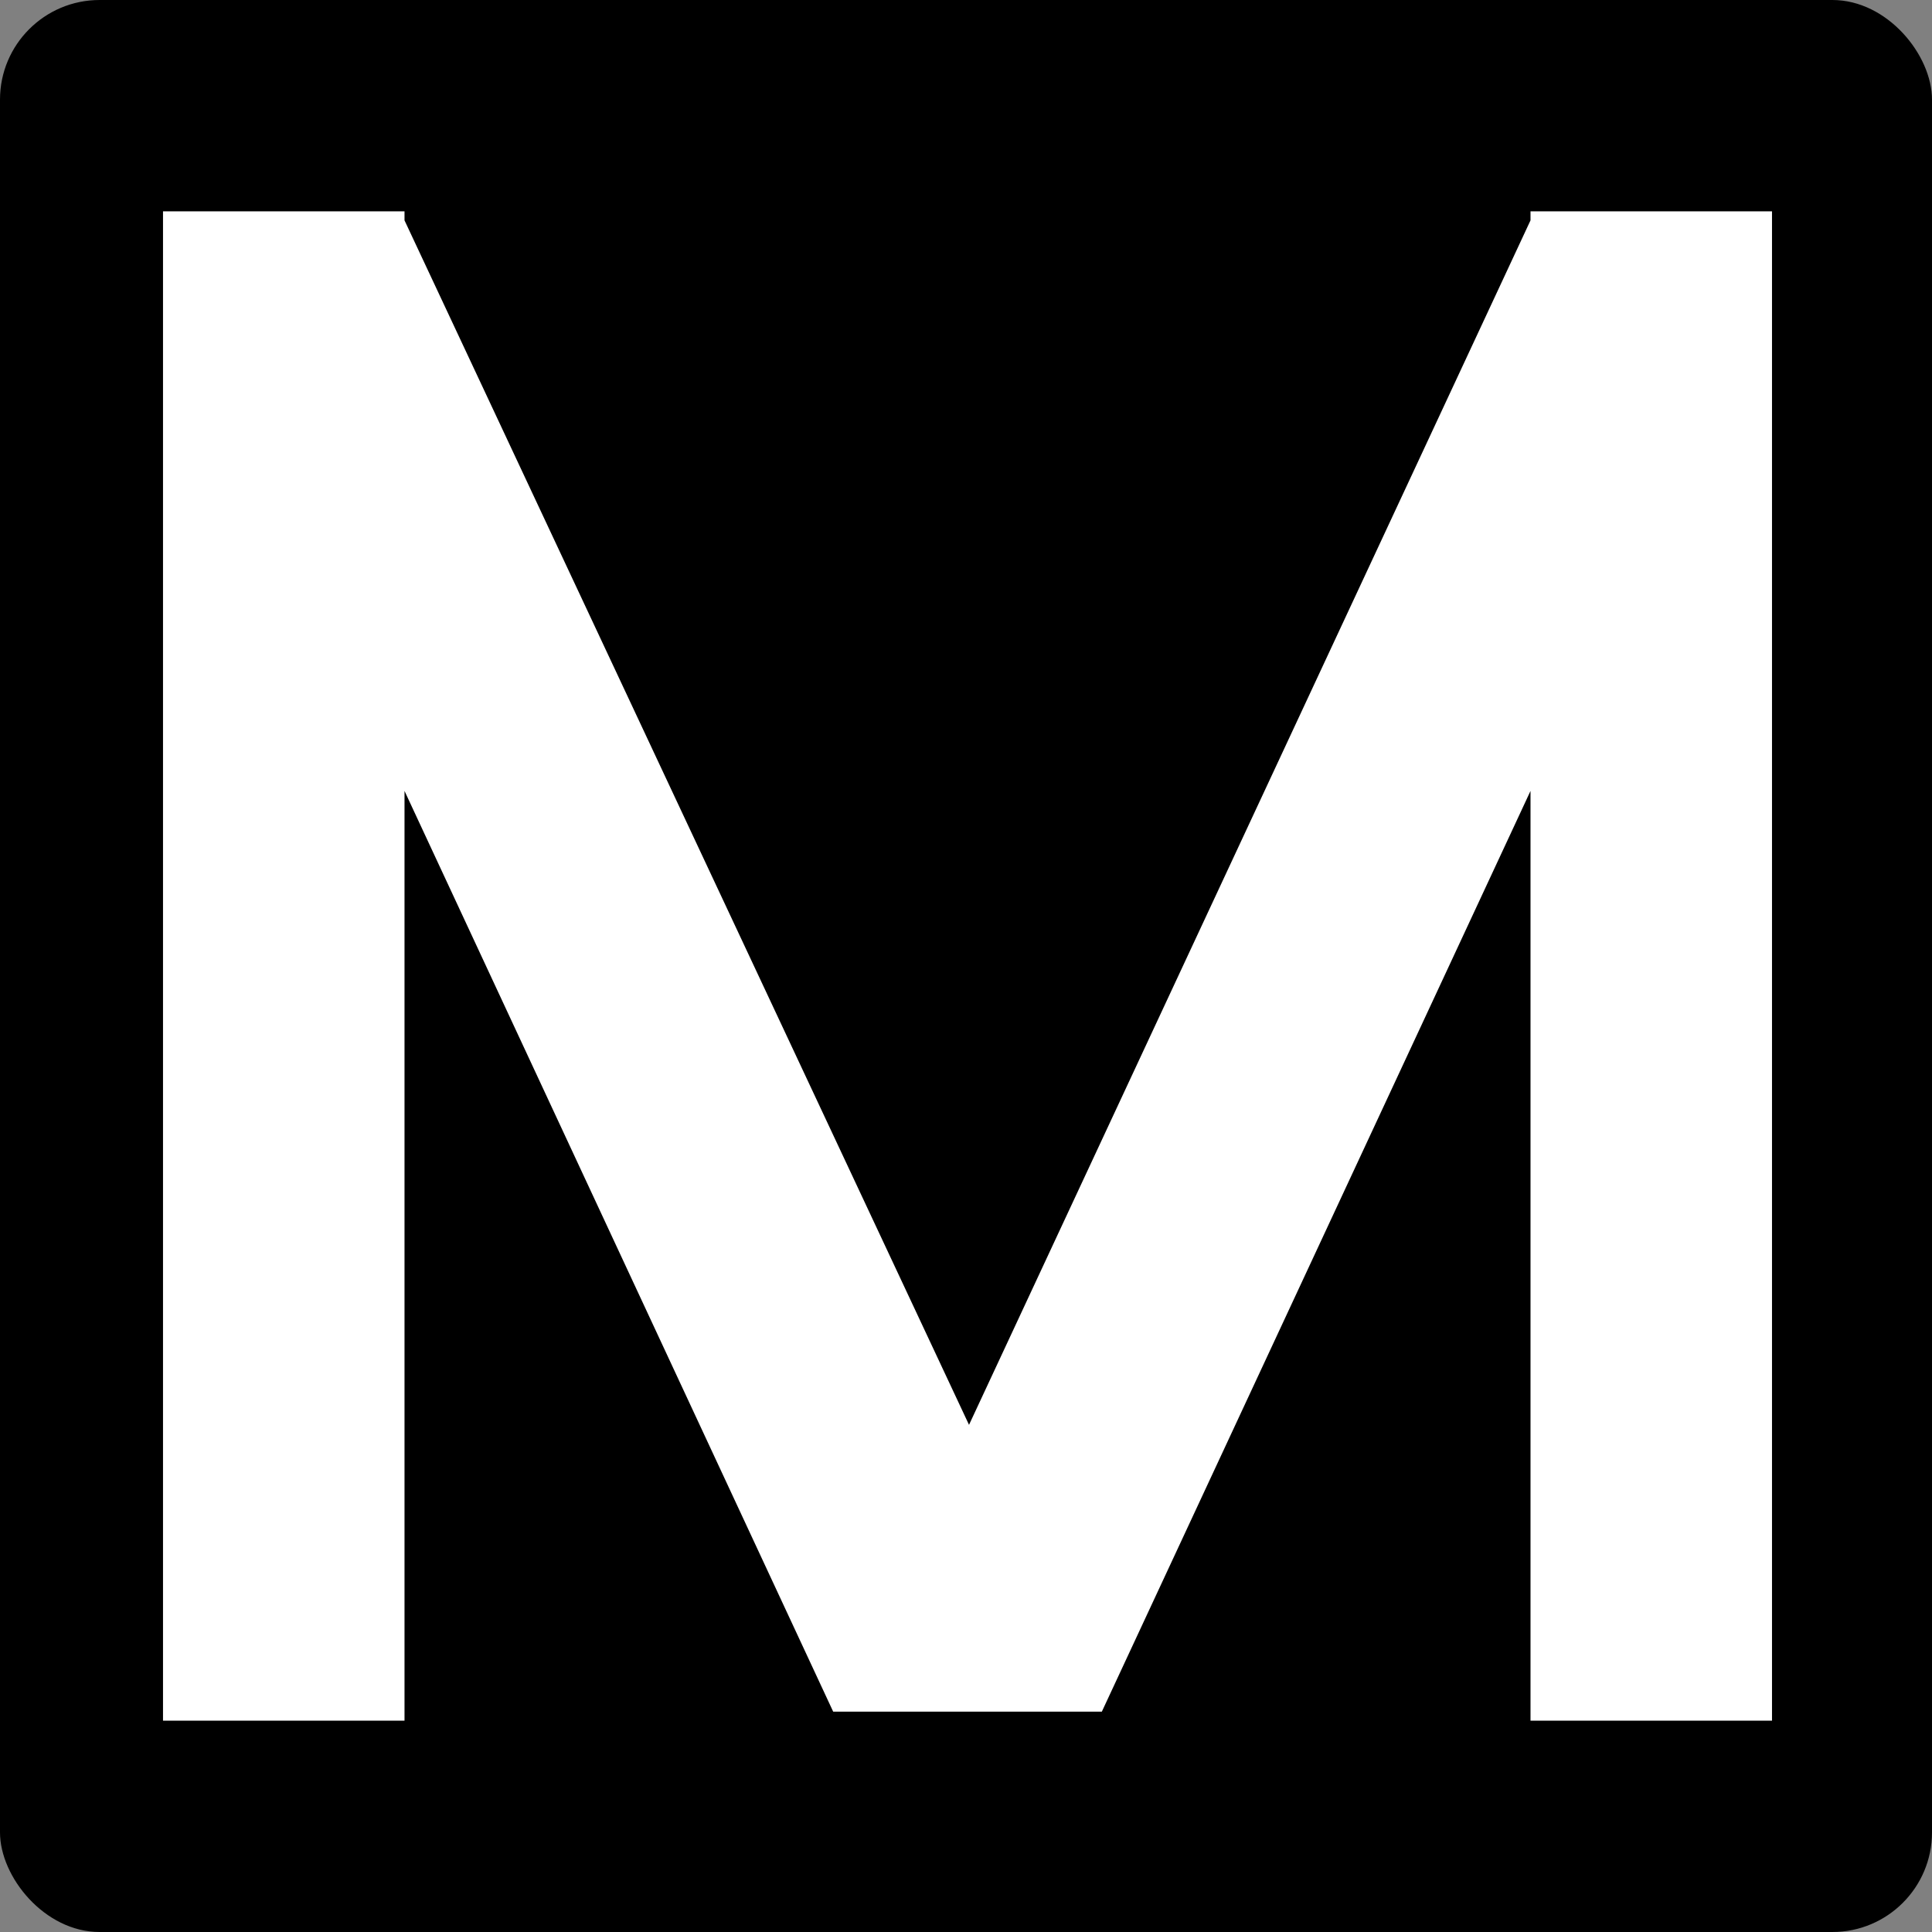 <?xml version="1.0" encoding="UTF-8"?>
<svg xmlns="http://www.w3.org/2000/svg" version="1.1" viewBox="0 0 64 64">
  <rect x="0" y="0" width="64" height="64" fill="#808080" stroke="none"/>
  <defs>
    <style>
      .cls-1 {
        fill: #fff;
      }
    </style>
  </defs>
  <!-- Generator: Adobe Illustrator 28.7.8, SVG Export Plug-In . SVG Version: 1.2.0 Build 200)  -->
  <g>
    <g id="_레이어_1" data-name="레이어_1">
      <rect x="0" y="0" width="64" height="64" rx="3.3" ry="3.3"/>
      <polygon class="cls-1" points="50.7 7 50.7 7.3 32.1 47.2 13.4 7.3 13.4 7 5.4 7 5.4 57 13.4 57 13.4 26.2 27.6 56.7 27.6 56.7 32.1 56.7 36.5 56.7 36.5 56.7 50.7 26.2 50.7 57 58.7 57 58.7 7 50.7 7"/>
    </g>
  </g>
</svg>
